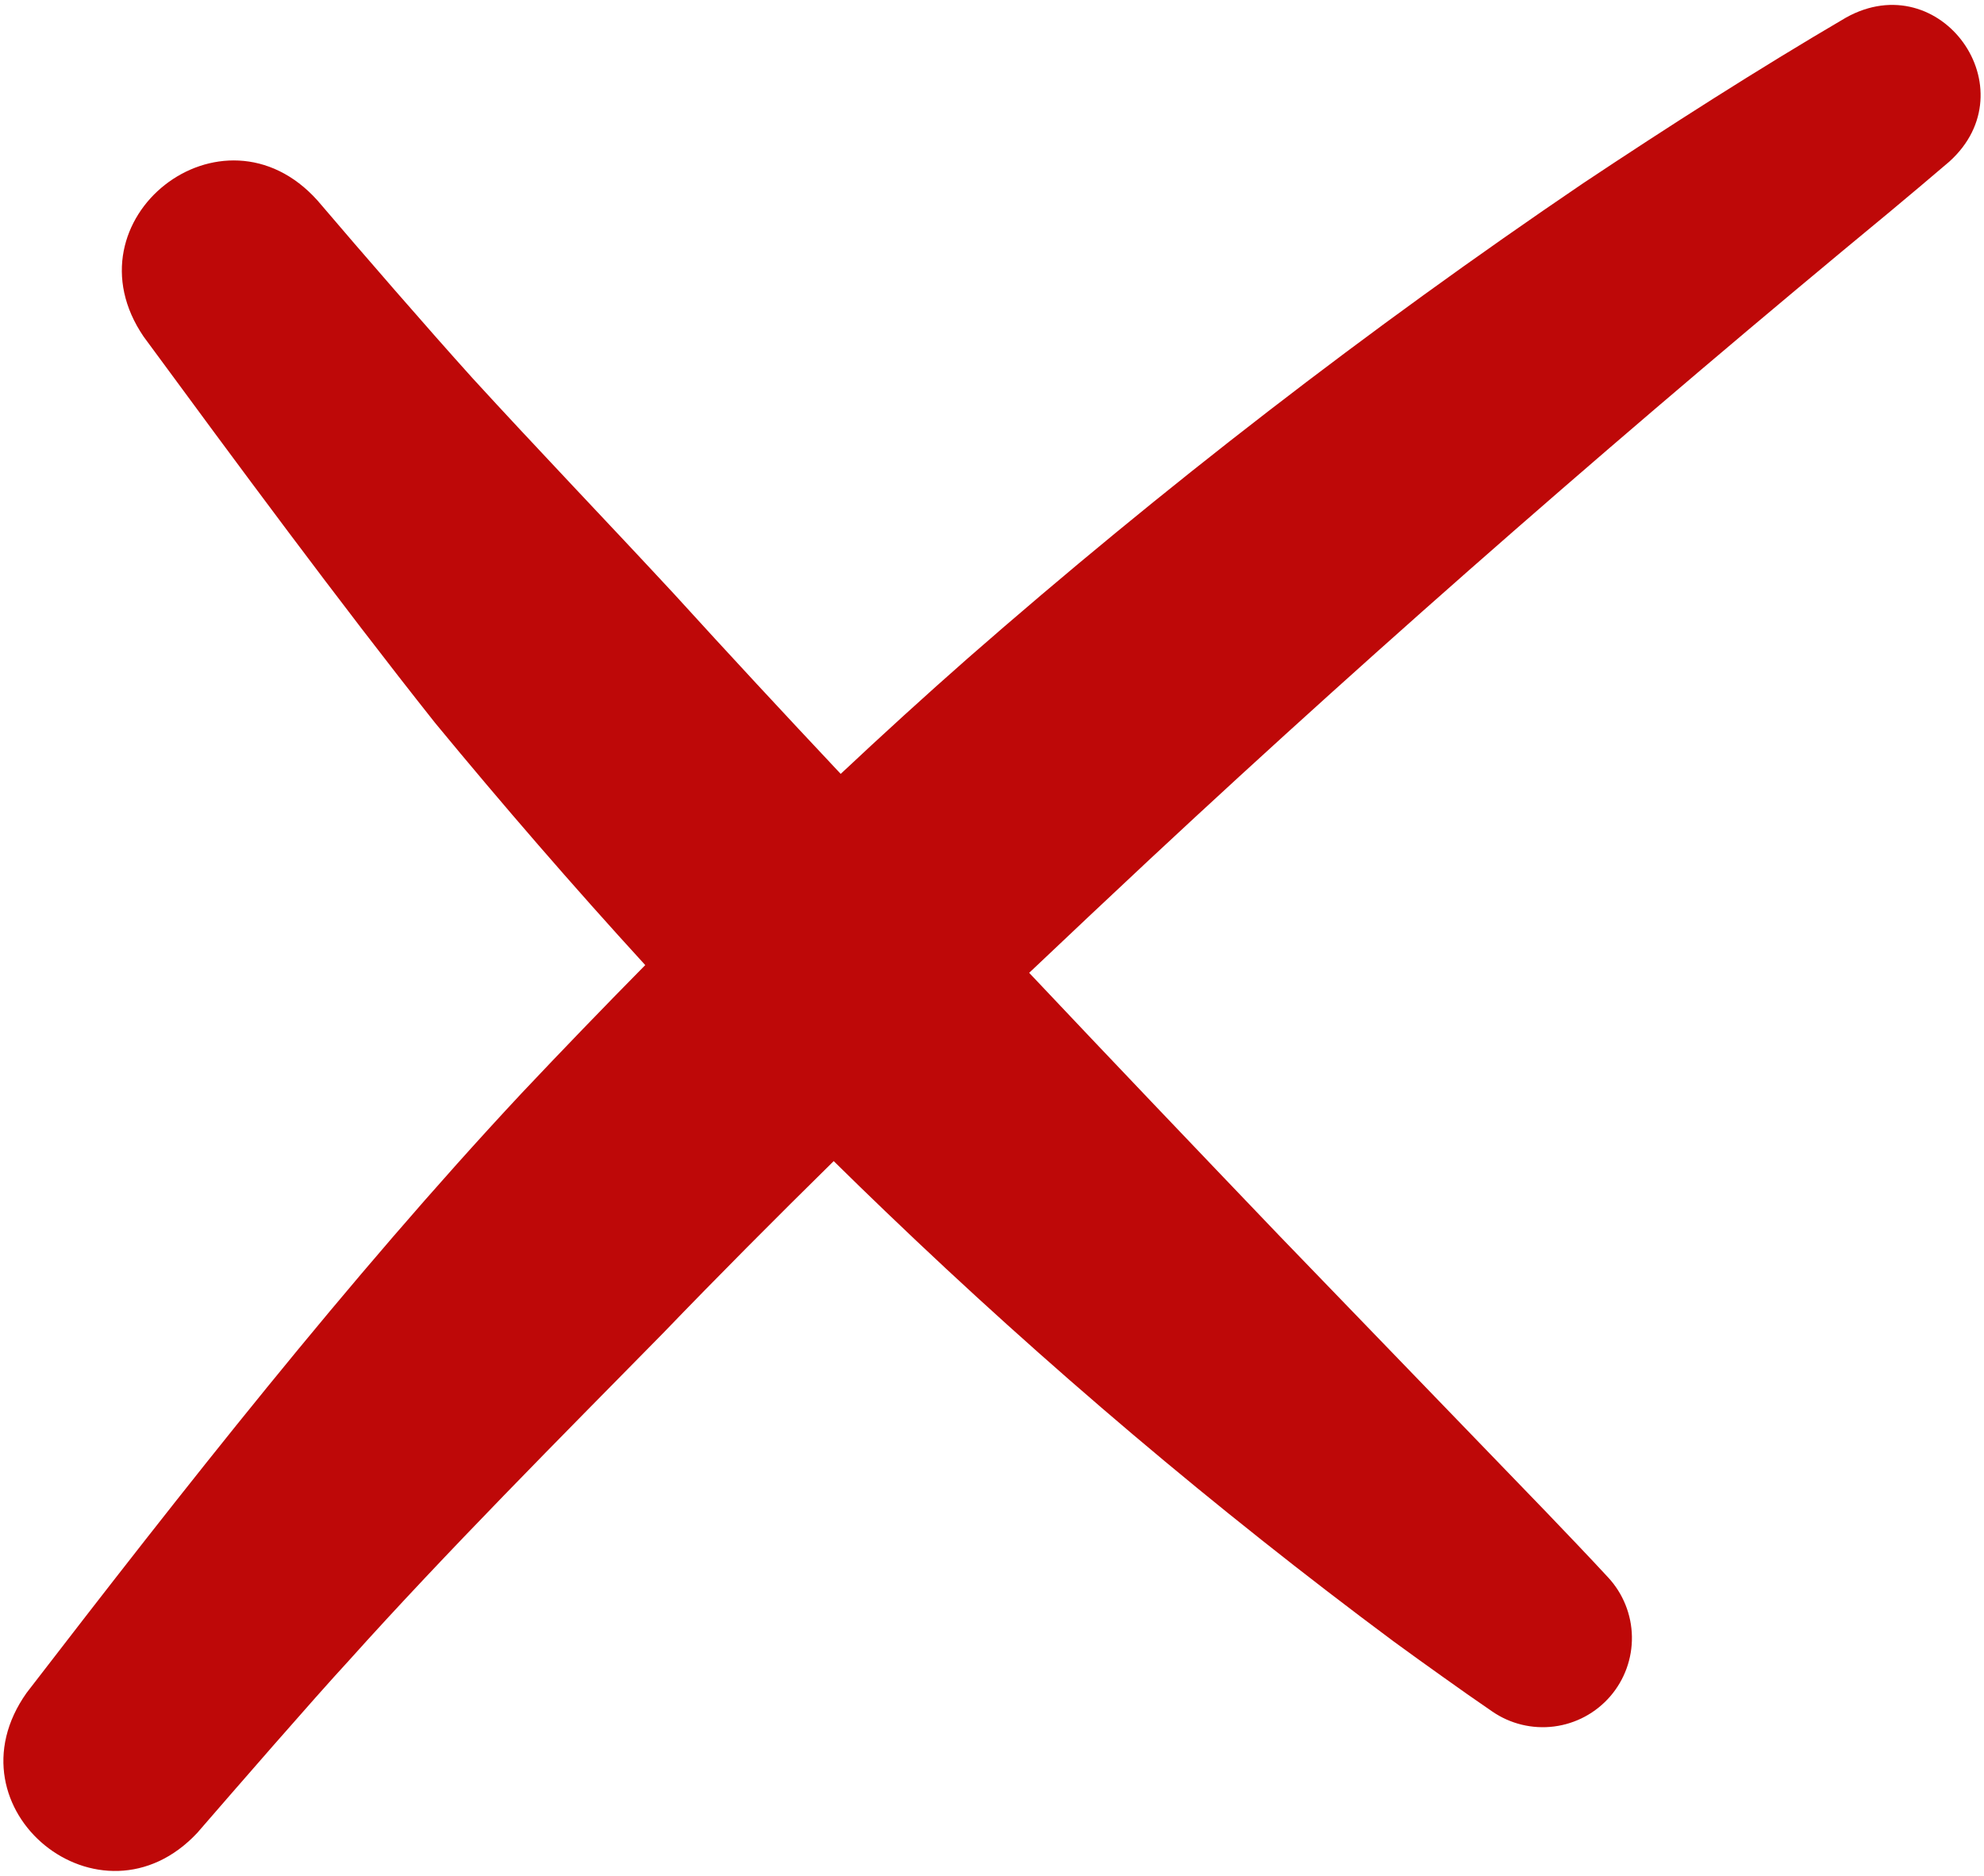 <svg width="202" height="191" viewBox="0 0 202 191" fill="none" xmlns="http://www.w3.org/2000/svg">
<path d="M187.957 1.787C179.039 7.011 169.793 12.926 161.18 18.663C139.317 33.492 118.386 49.652 98.506 67.05C94.186 70.849 89.876 74.781 85.596 78.795C79.828 72.66 74.088 66.479 68.591 60.434C62.19 53.527 54.545 45.538 48.116 38.51C43.546 33.443 36.817 25.686 32.322 20.409C22.642 9.626 6.478 22.341 14.628 34.282C24.034 47.075 34.433 61.166 44.288 73.592C51.164 81.928 58.317 90.199 65.695 98.264C61.422 102.596 57.227 106.943 53.111 111.307C35.41 130.264 18.554 151.789 2.715 172.354C-5.706 184.218 10.266 197.162 20.111 186.591L20.246 186.433C23.738 182.402 31.941 172.953 35.52 169.077C45.407 158.06 57.153 146.275 67.495 135.758C73.127 129.911 78.961 124.049 84.884 118.222C86.641 119.956 88.408 121.674 90.184 123.374C106.483 139.023 123.748 153.633 141.878 167.117C143.127 168.027 145.61 169.829 146.878 170.719C148.547 171.916 150.229 173.095 151.923 174.255C153.764 175.525 156.007 176.071 158.225 175.788C160.443 175.506 162.478 174.415 163.941 172.724C165.404 171.034 166.192 168.863 166.153 166.628C166.114 164.392 165.252 162.25 163.731 160.611C161.754 158.47 159.409 156.024 157.406 153.931C148.352 144.552 139.297 135.177 130.243 125.806C121.811 116.993 113.201 107.973 104.785 99.052C108.891 95.16 112.975 91.314 117.037 87.516C141.398 64.793 166.714 42.782 192.401 21.573C194.434 19.878 196.449 18.183 198.463 16.462C206.658 9.078 197.593 -3.574 187.957 1.787Z" fill="#BE0808"/>
</svg>
